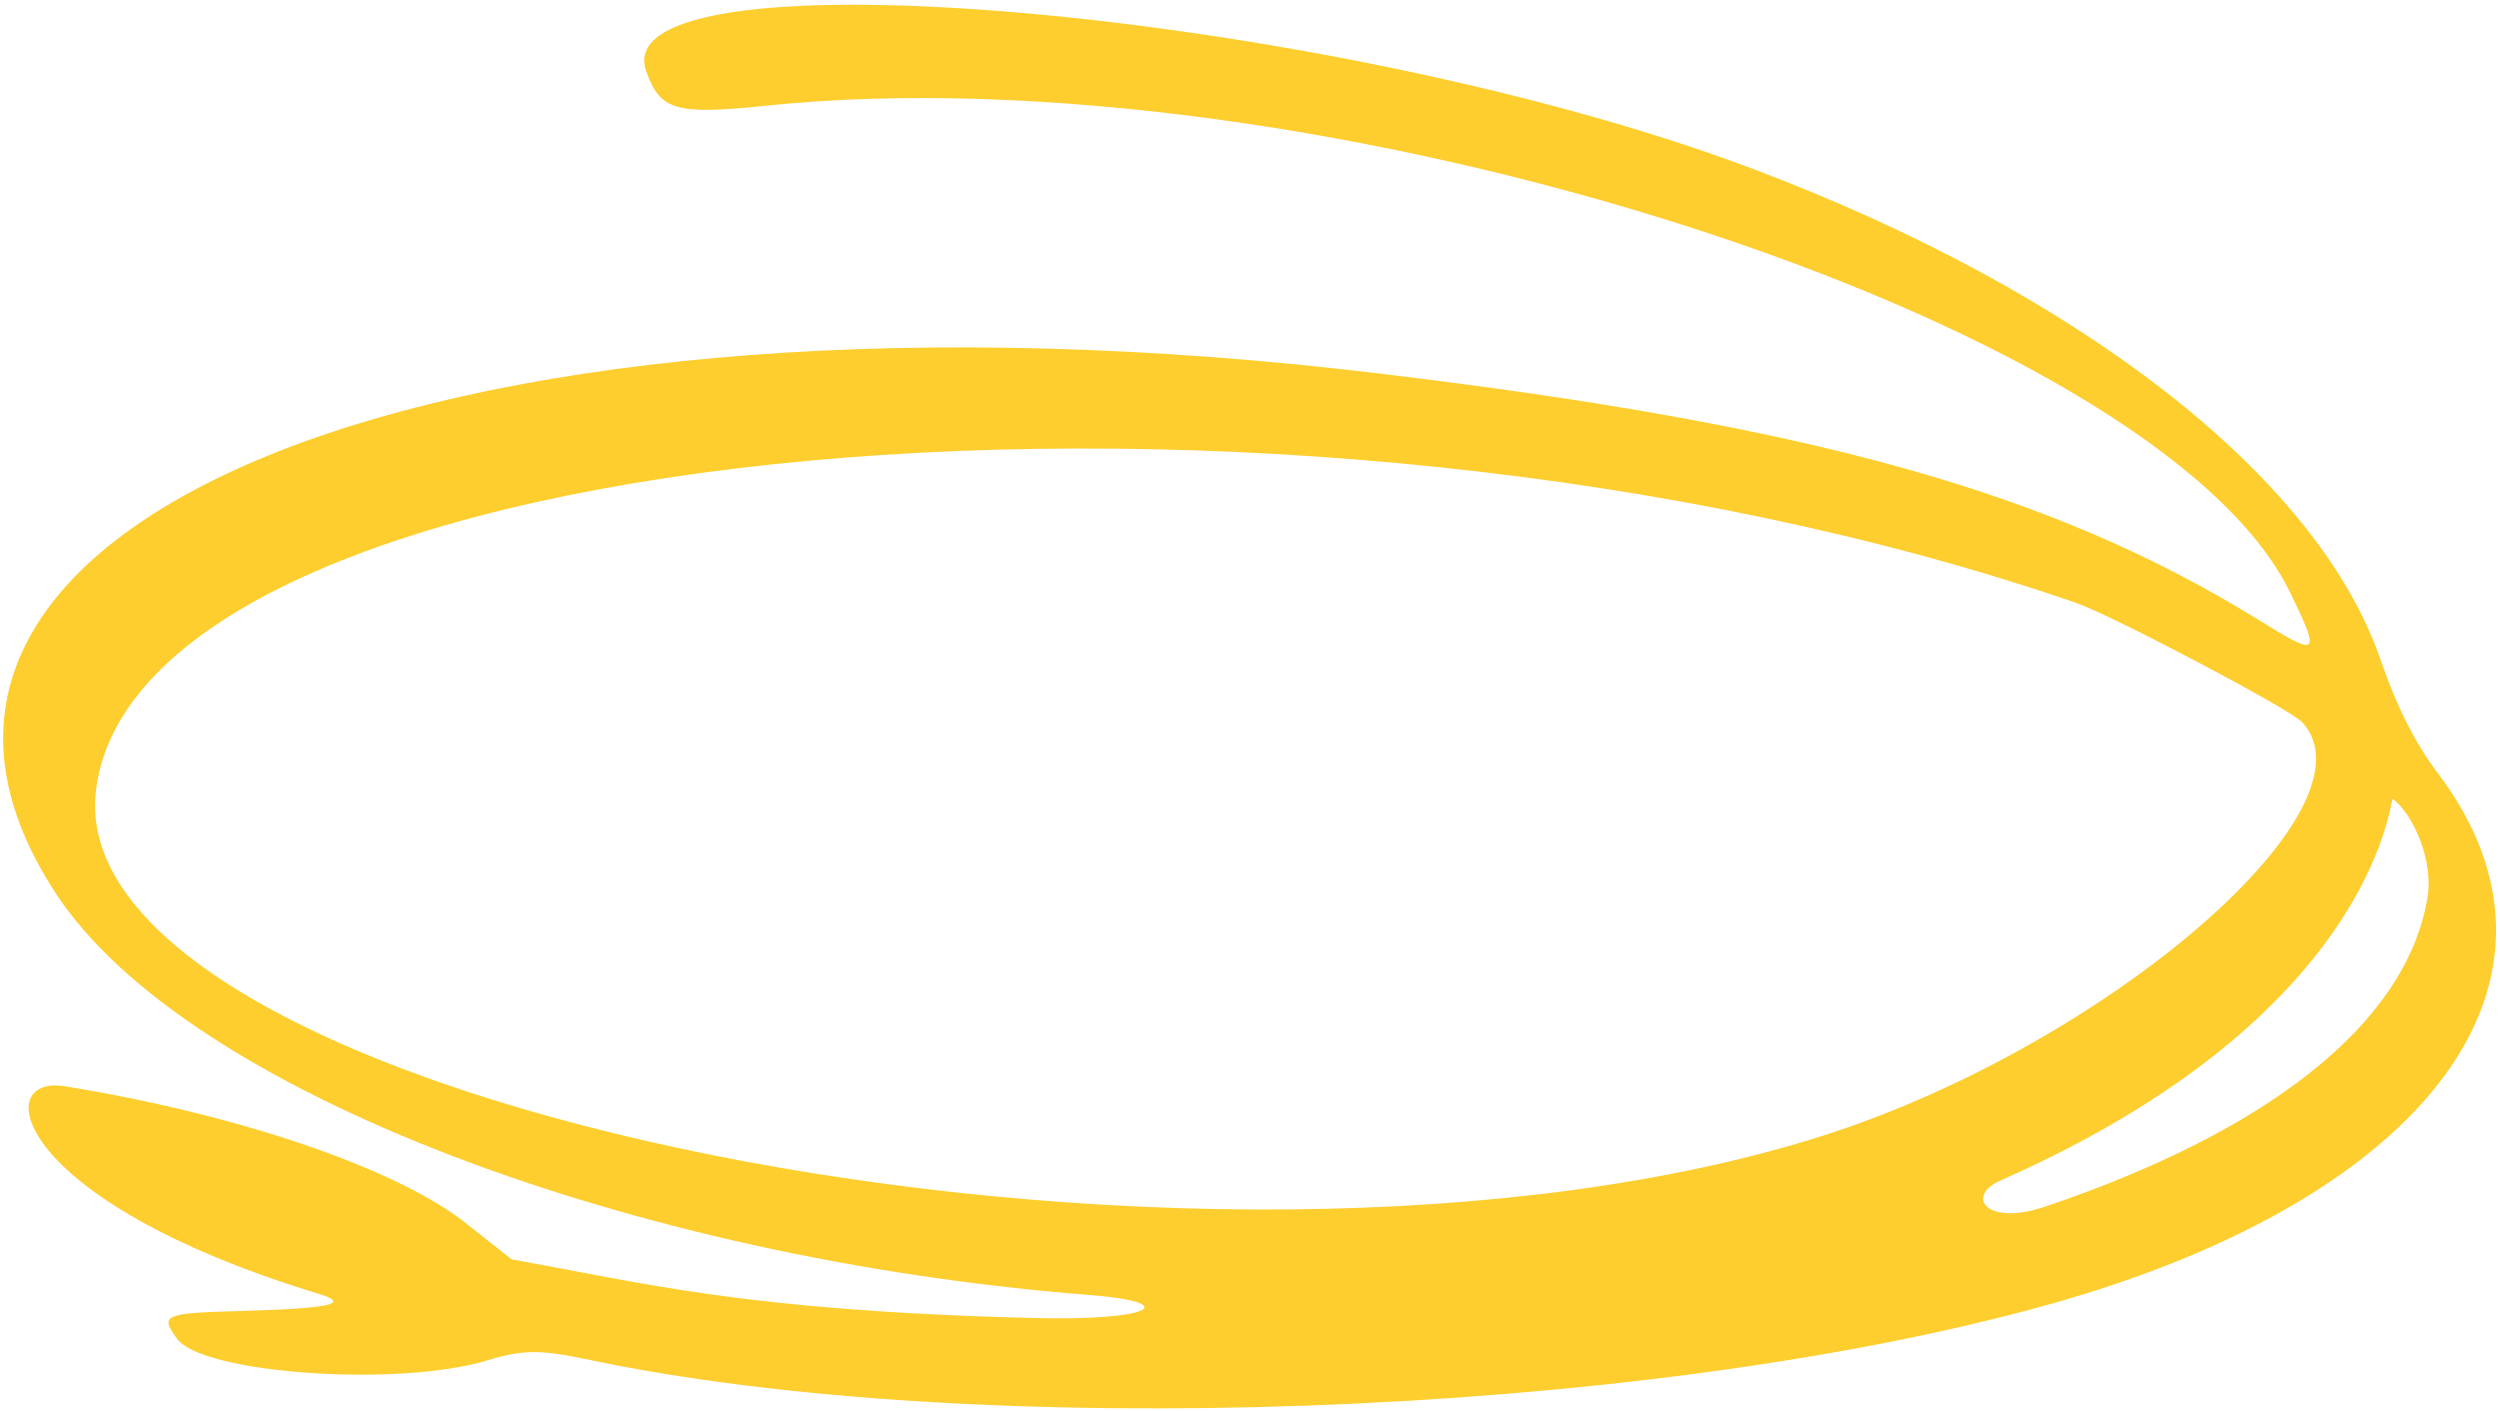 <svg width="225" height="127" viewBox="0 0 225 127" fill="none" xmlns="http://www.w3.org/2000/svg">
<path fill-rule="evenodd" clip-rule="evenodd" d="M157.737 15.192C119.81 0.89 54.181 -4.928 58.154 6.401C59.398 9.946 60.804 10.358 68.906 9.517C118.076 4.389 194.105 28.65 206.105 53.316C208.895 59.057 208.751 59.201 203.101 55.685C184.534 44.265 163.12 38.293 124.153 33.62C41.337 23.639 -17.23 46.54 5.049 80.446C16.725 98.236 57.026 113.358 98.046 116.548C106.431 117.205 103.827 118.914 92.849 118.615C66.894 117.964 57.695 115.405 46.052 113.347L41.687 109.897C35.318 105.026 21.217 100.249 5.832 97.765C-0.866 96.659 0.976 108.003 28.639 116.43C31.628 117.341 29.883 117.761 21.422 117.996C14.741 118.184 14.364 118.354 15.939 120.493C18.198 123.613 35.726 124.874 43.808 122.451C47.092 121.436 48.611 121.474 52.796 122.334C87.421 129.712 147.343 127.7 184.186 117.461C218.82 107.842 233.356 87.972 219.366 69.534C217.375 66.905 215.637 63.471 214.21 59.263C208.507 42.862 187.216 26.306 157.737 15.192ZM207.193 65.001C214.299 72.667 189.916 93.798 164.516 102.066C108.542 120.181 4.803 99.398 8.66 70.948C12.967 39.078 115.726 29.799 186.767 54.231C189.845 55.257 206.215 63.873 207.193 65.001ZM218.437 81.005C216.398 92.353 203.828 101.91 184.127 108.574C178.665 110.438 176.847 107.608 180.098 106.219C213.467 91.472 215.053 72.327 215.34 71.897C217.167 73.232 219.121 77.558 218.437 81.005Z" fill="#FECE2F"/>
</svg>
